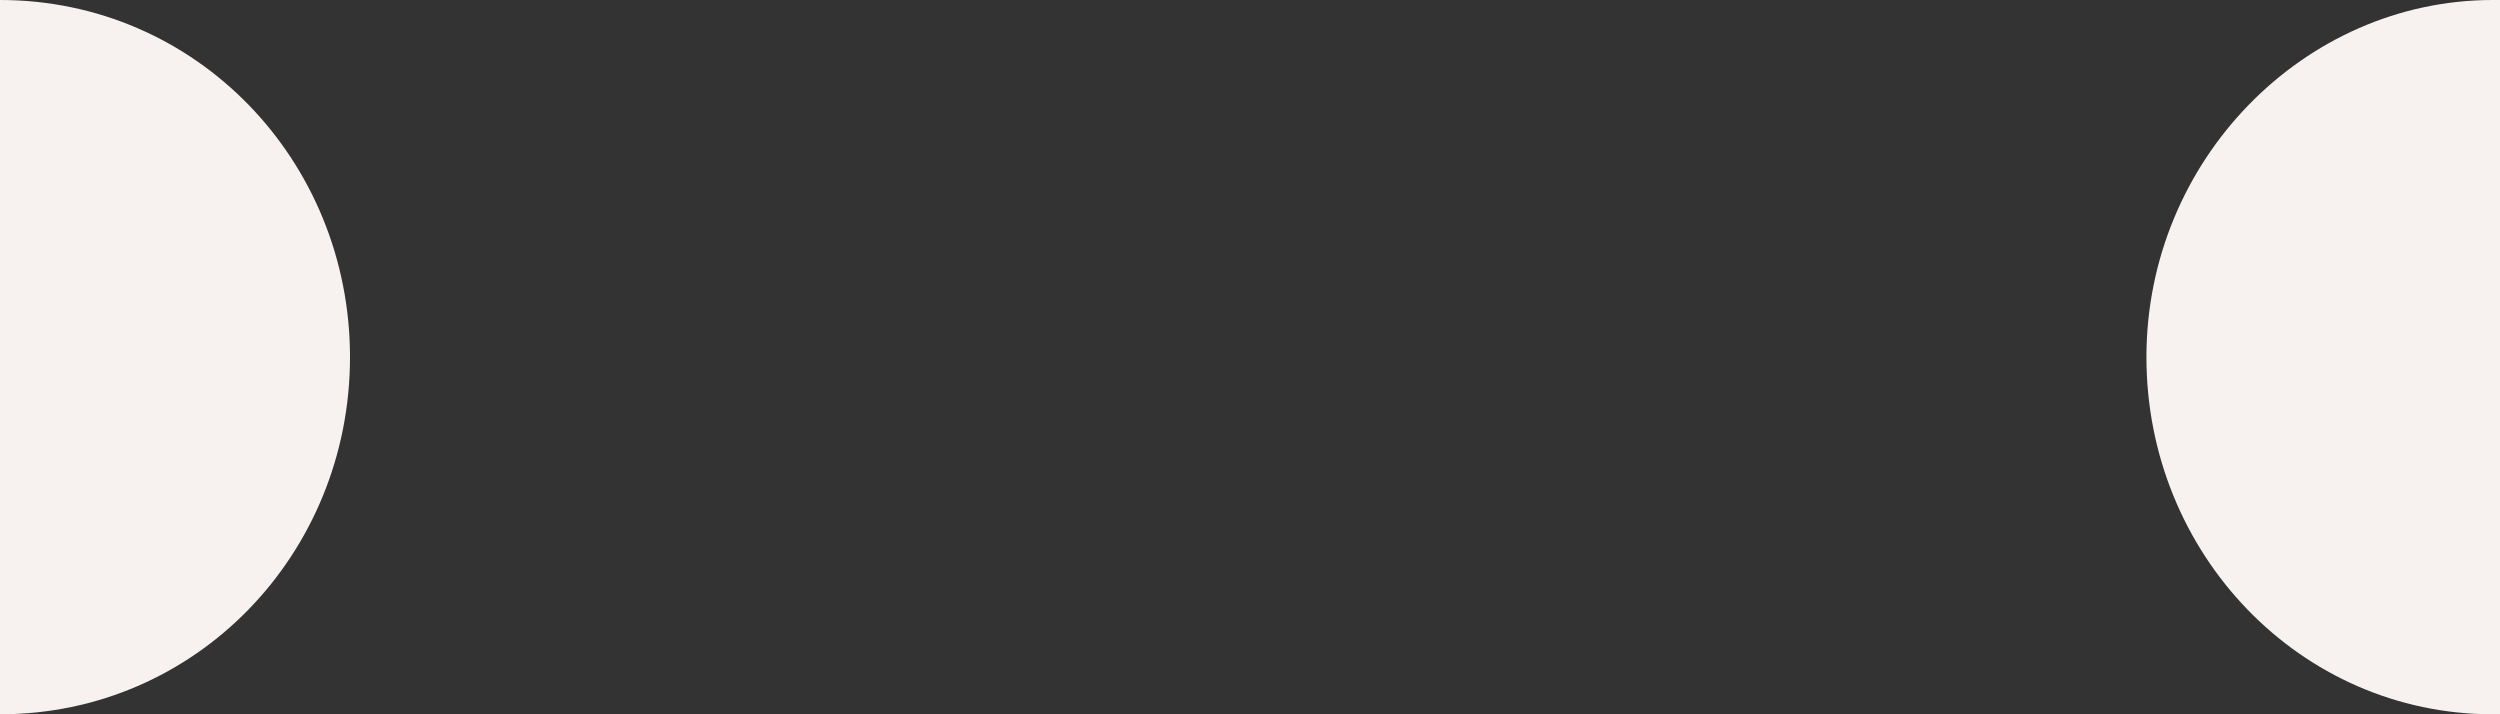 <?xml version="1.0" encoding="utf-8"?>
<!-- Generator: Adobe Illustrator 25.4.1, SVG Export Plug-In . SVG Version: 6.00 Build 0)  -->
<svg version="1.1" id="レイヤー_1" xmlns="http://www.w3.org/2000/svg" xmlns:xlink="http://www.w3.org/1999/xlink" x="0px"
	 y="0px" viewBox="0 0 7 2" style="enable-background:new 0 0 7 2;" xml:space="preserve">
<rect x="0" y="0" width="7" height="2" fill="#333333" stroke="none"/>
<style type="text/css">
	.st0{fill:#F7F2EF;}
</style>
<path class="st0" d="M0,0v2c0.55,0,0.98-0.45,0.98-1S0.55,0,0,0z"/>
<path class="st0" d="M6.98,0C6.45,0,6.01,0.45,6.01,1s0.43,1,0.97,1C6.99,2,6.99,2,7,2V0C6.99,0,6.99,0,6.98,0z"/>
</svg>
